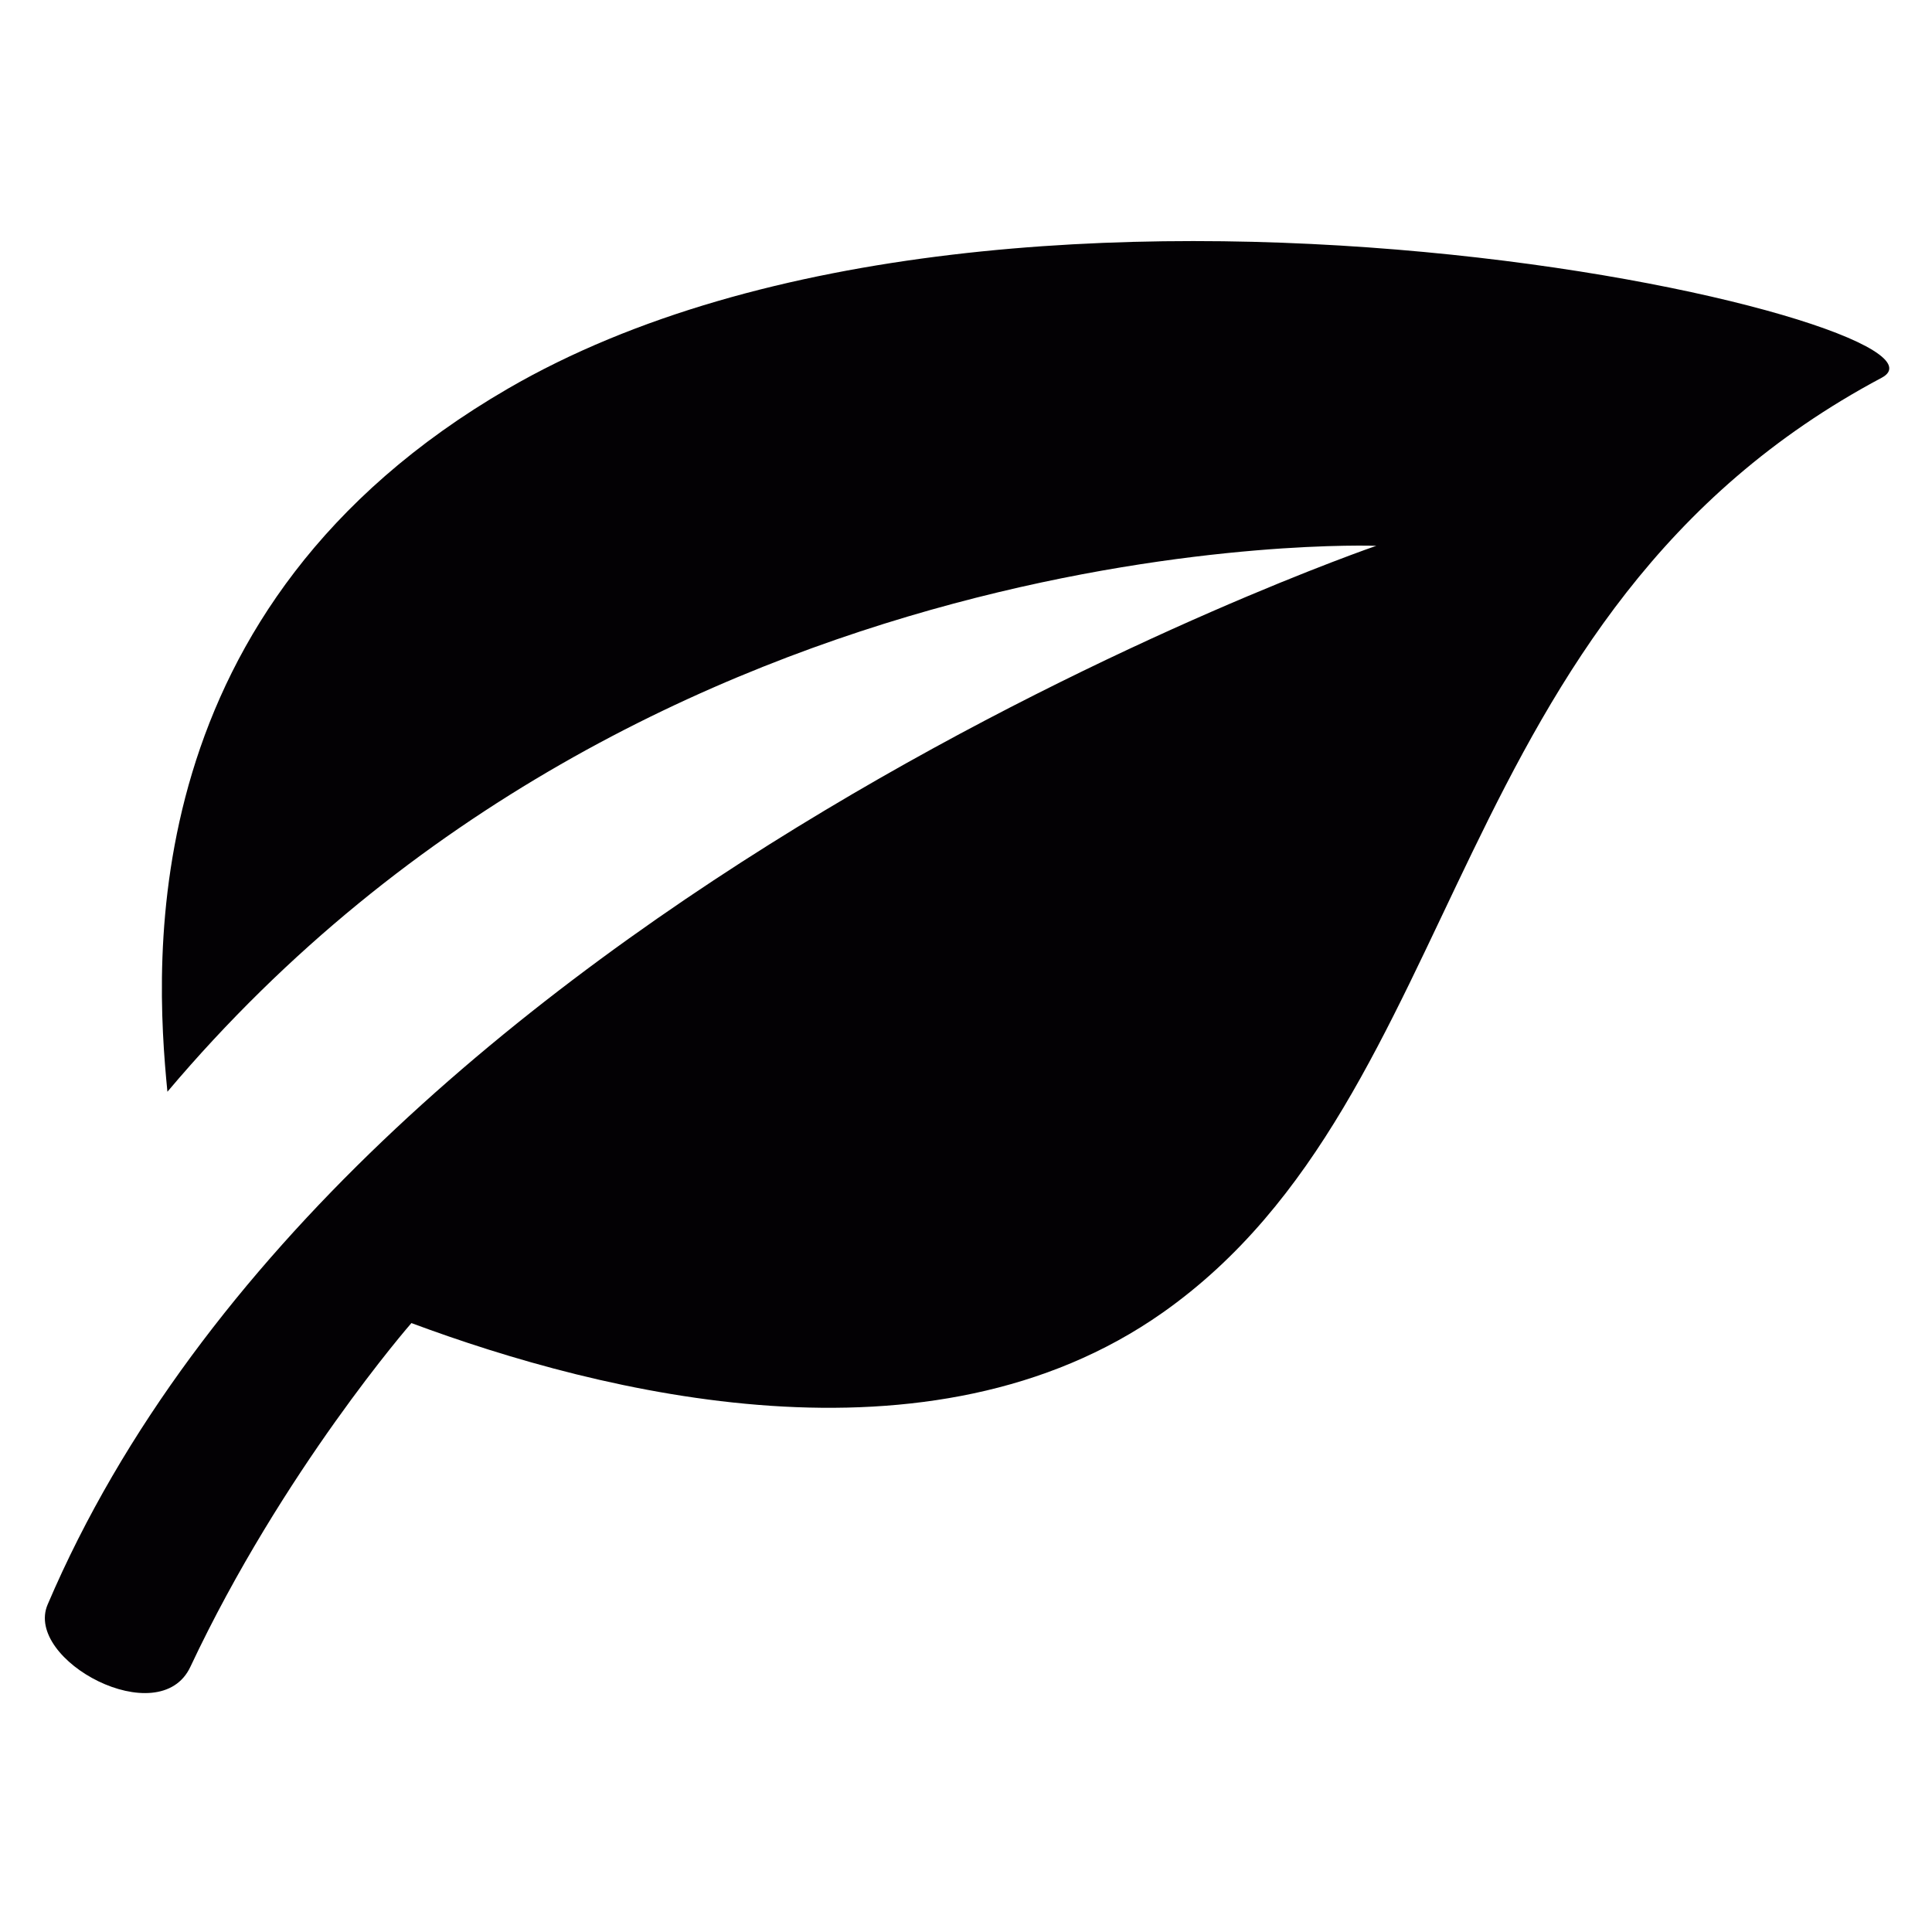 <?xml version="1.0" encoding="UTF-8" standalone="no"?>
<!-- Created with Inkscape (http://www.inkscape.org/) -->

<svg
   xmlns:dc="http://purl.org/dc/elements/1.1/"
   xmlns:cc="http://creativecommons.org/ns#"
   xmlns:rdf="http://www.w3.org/1999/02/22-rdf-syntax-ns#"
   xmlns:svg="http://www.w3.org/2000/svg"
   xmlns="http://www.w3.org/2000/svg"
   xmlns:sodipodi="http://sodipodi.sourceforge.net/DTD/sodipodi-0.dtd"
   xmlns:inkscape="http://www.inkscape.org/namespaces/inkscape"
   width="32"
   height="32"
   id="svg8730"
   version="1.1"
   inkscape:version="0.91 r13725"
   viewBox="0 0 32 32"
   sodipodi:docname="7_32x32.svg">
  <defs
     id="defs8732" />
  <sodipodi:namedview
     id="base"
     pagecolor="#ffffff"
     bordercolor="#666666"
     borderopacity="1.0"
     inkscape:pageopacity="0.0"
     inkscape:pageshadow="2"
     inkscape:zoom="11.197802"
     inkscape:cx="12.259905"
     inkscape:cy="20.420053"
     inkscape:current-layer="layer1"
     showgrid="true"
     inkscape:grid-bbox="true"
     inkscape:document-units="px"
     inkscape:window-width="1366"
     inkscape:window-height="745"
     inkscape:window-x="-8"
     inkscape:window-y="-8"
     inkscape:window-maximized="1" />
  <g
     id="layer1"
     inkscape:label="Layer 1"
     inkscape:groupmode="layer">
    <g
       transform="matrix(0.325,0,0,0.325,0.743,0.743)"
       id="g8148">
      <g
         id="g8150">
        <path
           inkscape:connector-curvature="0"
           style="fill:#030104"
           d="M 23.602,17.519 C 4.491,28.608 5.588,46.67 6.246,53.353 30.93,24.113 67.852,25.531 67.852,25.531 c 0,0 -52.338,17.953 -67.71,53.954 -1.214,2.842 5.696,6.538 7.273,3.178 4.707,-10.012 11.266,-17.521 11.266,-17.521 9.677,3.601 26.417,7.821 38.282,-0.528 C 72.723,53.523 71.112,28.937 93.61,16.966 98.865,14.171 49.511,2.484 23.602,17.519 Z"
           id="path8152" />
      </g>
    </g>
  </g>
</svg>
